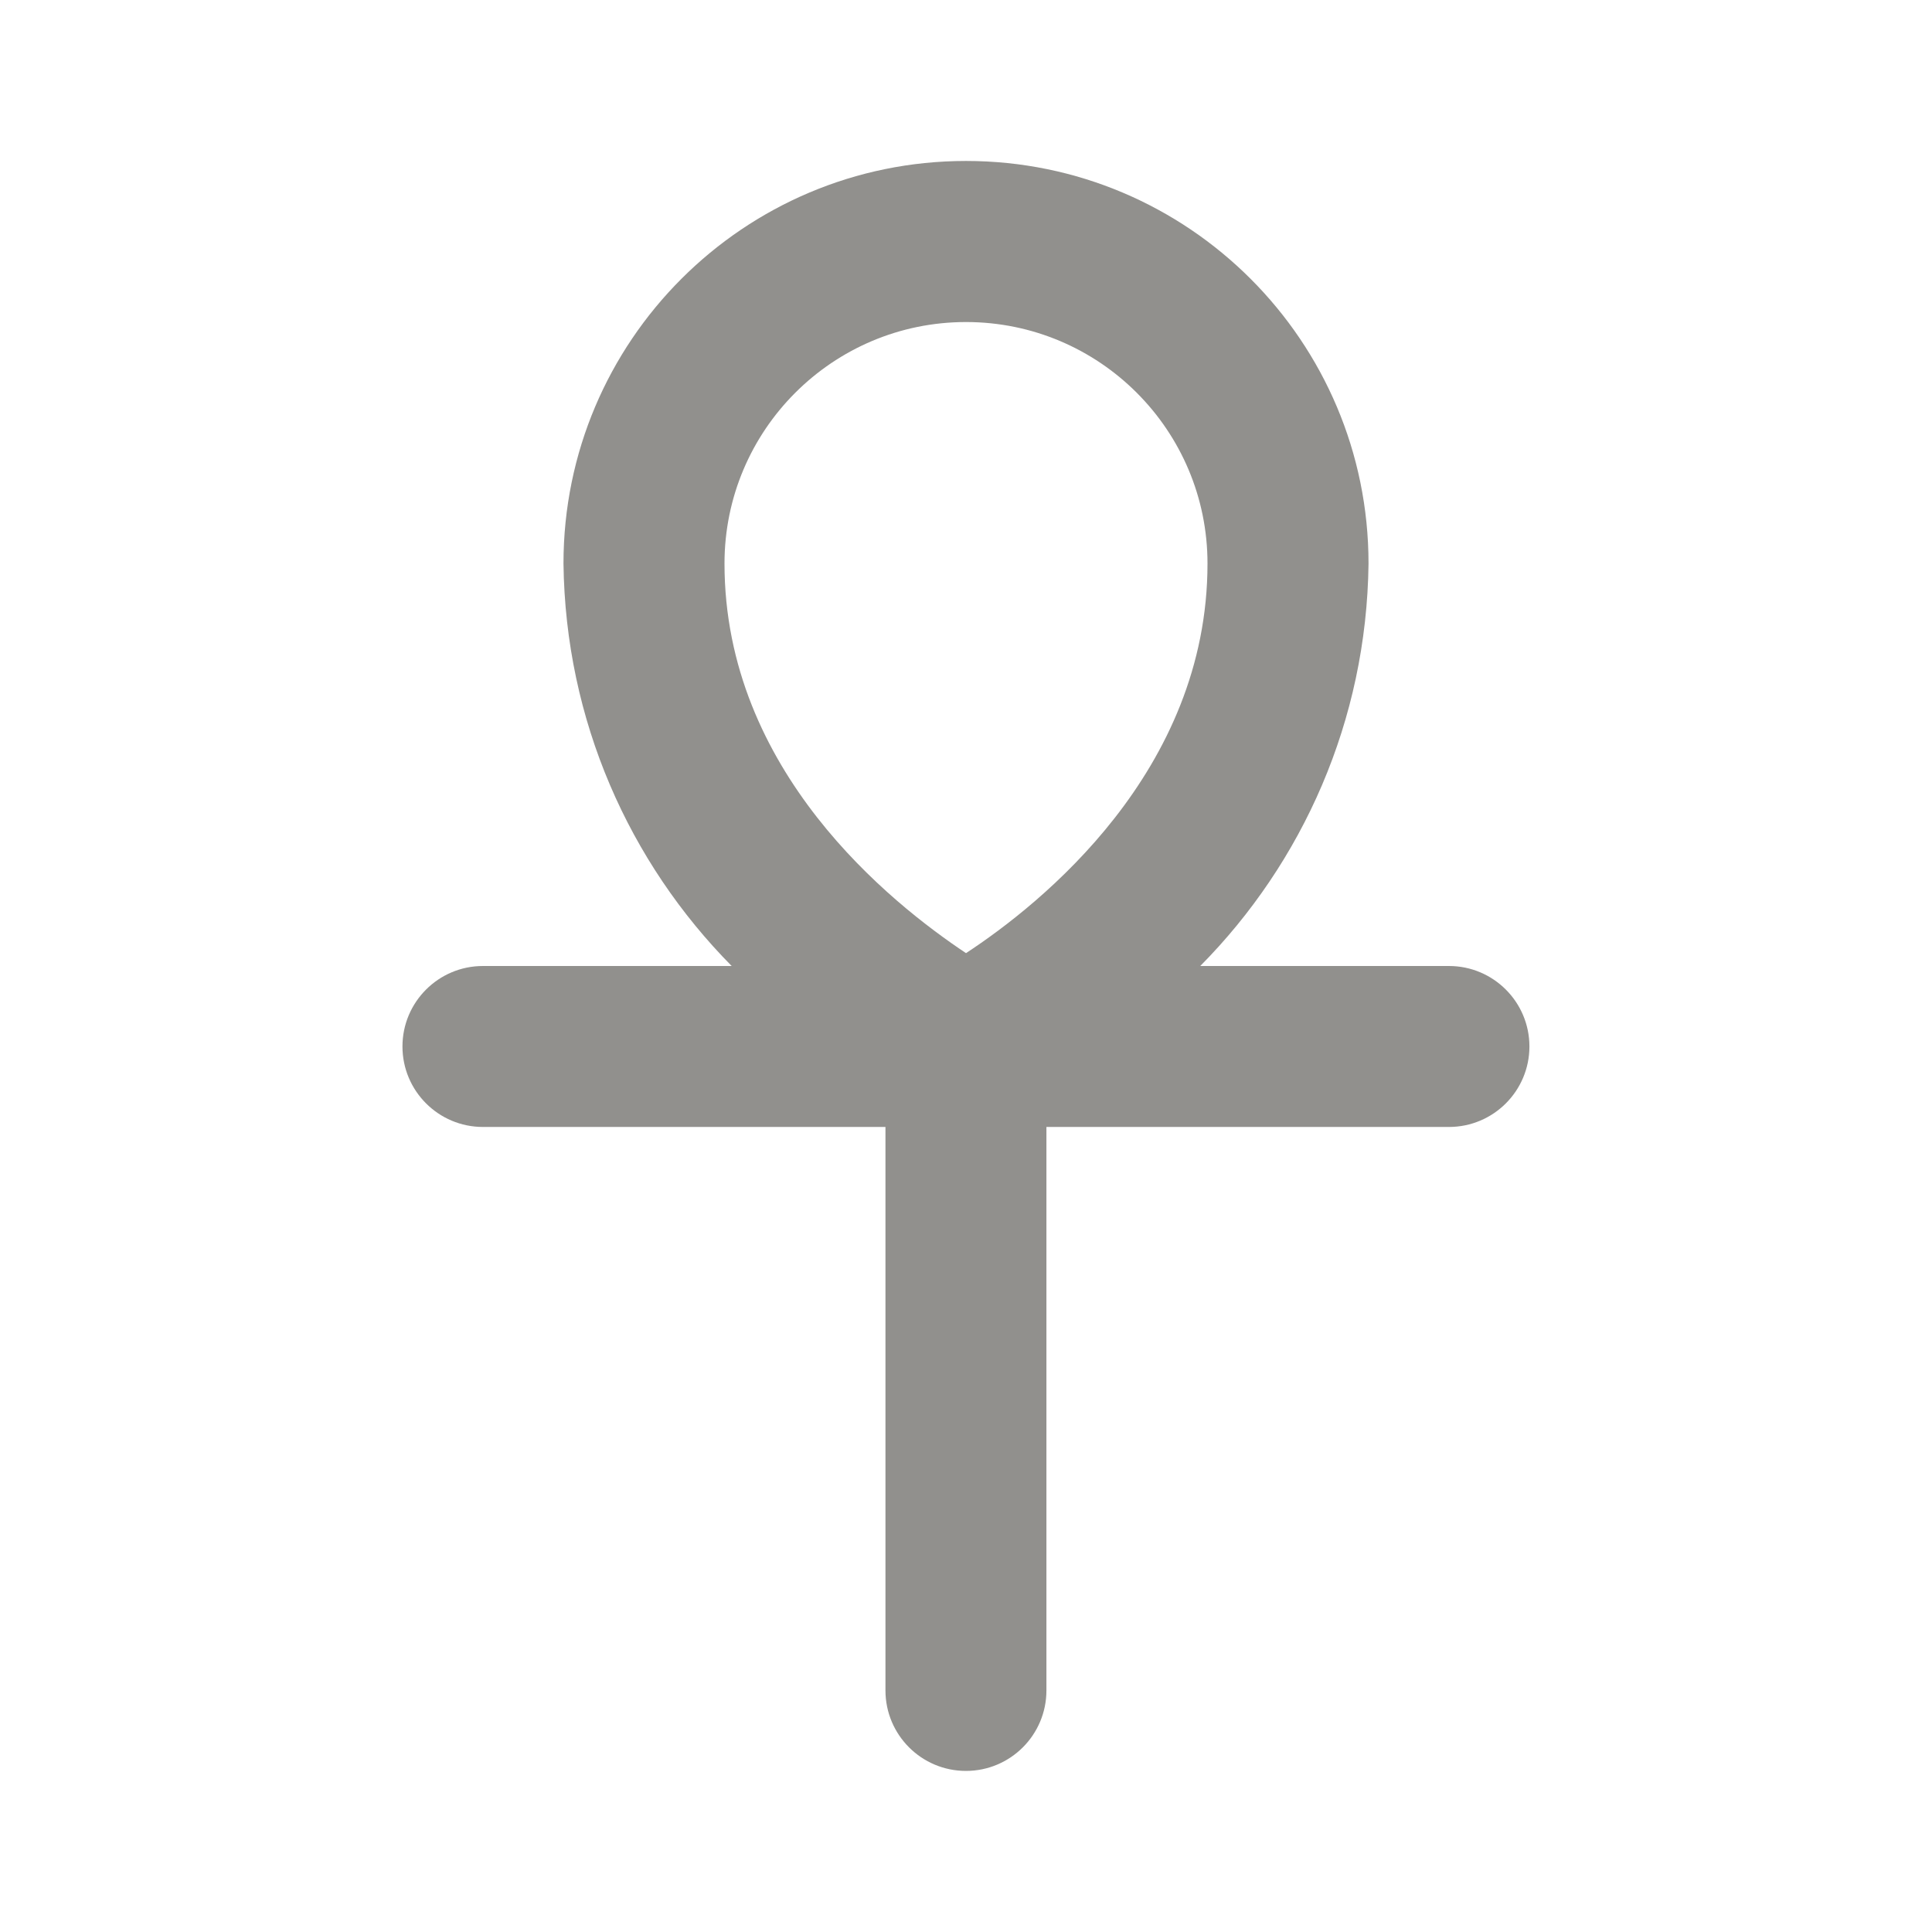 <!-- Generated by IcoMoon.io -->
<svg version="1.1" xmlns="http://www.w3.org/2000/svg" width="32" height="32" viewBox="0 0 32 32">
<title>ul-ankh</title>
<path fill="#91908d" d="M24 16h-4.12c1.697-1.714 2.755-4.064 2.787-6.661l0-0.006c0-3.682-2.985-6.667-6.667-6.667s-6.667 2.985-6.667 6.667v0c0.032 2.603 1.090 4.952 2.787 6.668l-0.001-0.001h-4.12c-0.736 0-1.333 0.597-1.333 1.333s0.597 1.333 1.333 1.333v0h6.667v9.333c0 0.736 0.597 1.333 1.333 1.333s1.333-0.597 1.333-1.333v0-9.333h6.667c0.736 0 1.333-0.597 1.333-1.333s-0.597-1.333-1.333-1.333v0zM16 15.787c-1.24-0.827-4-3.013-4-6.453 0-2.209 1.791-4 4-4s4 1.791 4 4v0c0 3.44-2.76 5.64-4 6.453z"></path>
</svg>
